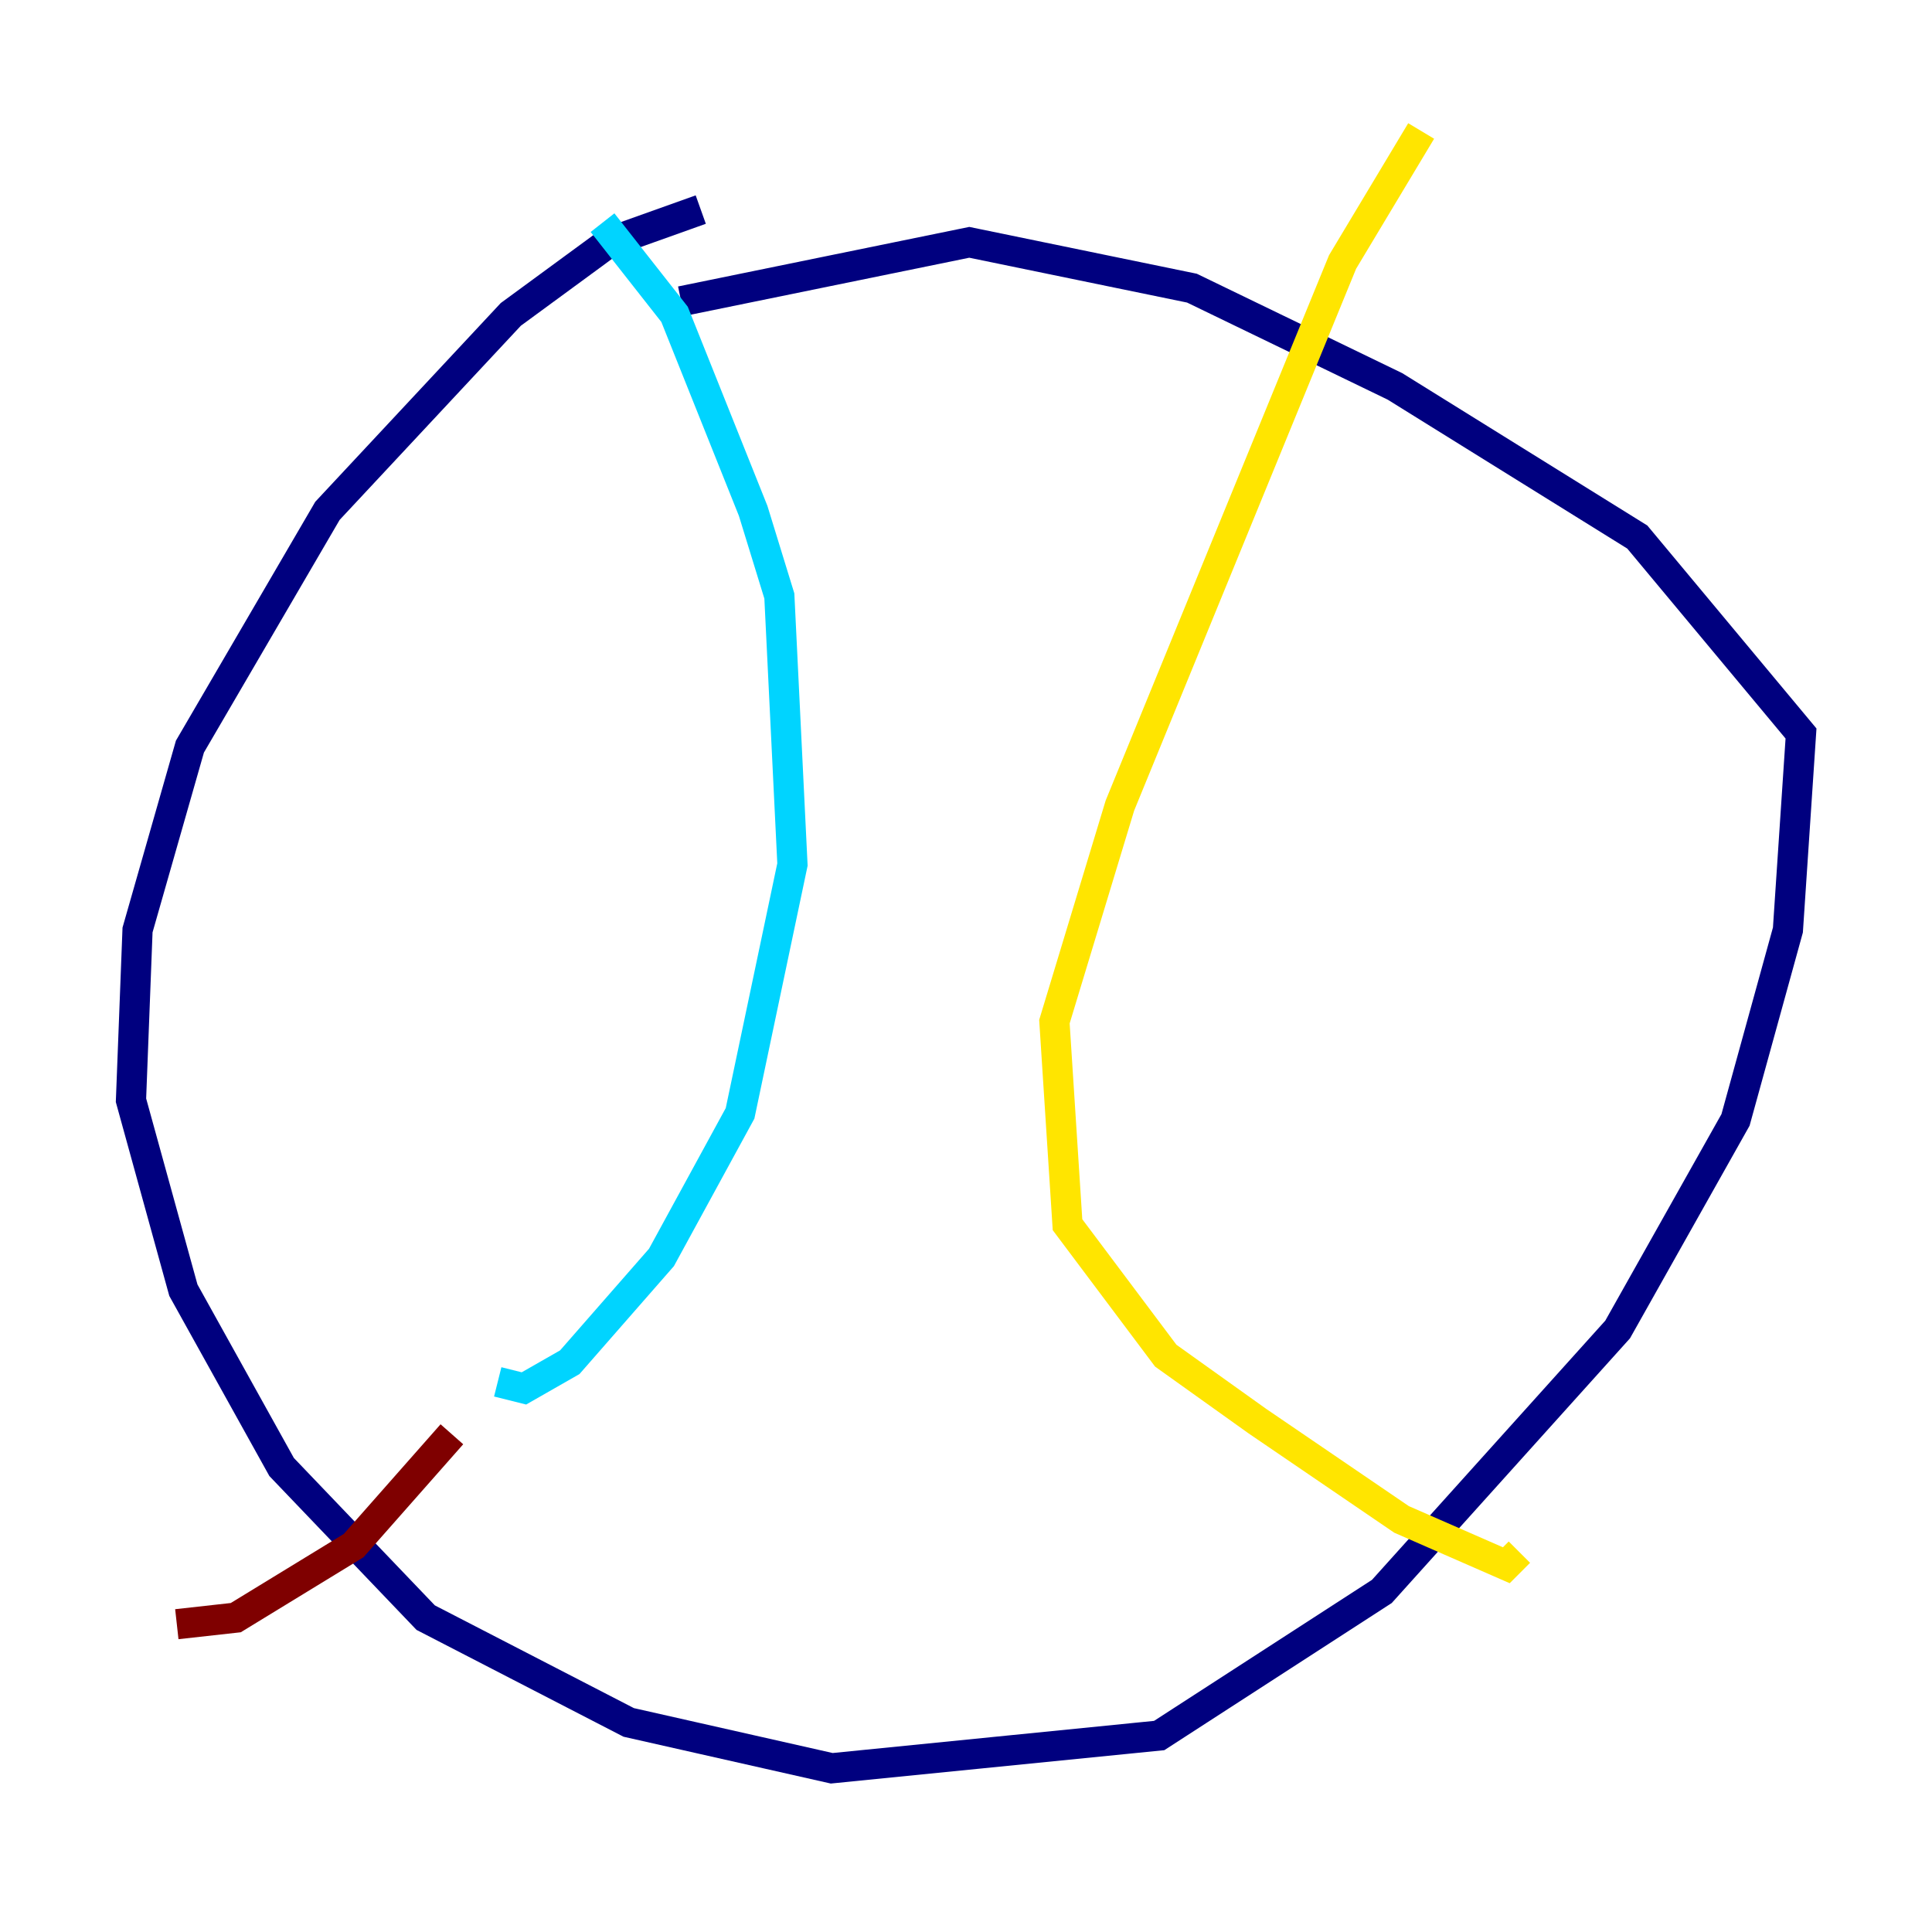 <?xml version="1.0" encoding="utf-8" ?>
<svg baseProfile="tiny" height="128" version="1.2" viewBox="0,0,128,128" width="128" xmlns="http://www.w3.org/2000/svg" xmlns:ev="http://www.w3.org/2001/xml-events" xmlns:xlink="http://www.w3.org/1999/xlink"><defs /><polyline fill="none" points="46.427,13.885 40.352,16.054 33.844,20.827 21.695,33.844 12.583,49.464 9.112,61.614 8.678,72.895 12.149,85.478 18.658,97.193 28.203,107.173 41.654,114.115 55.105,117.153 76.8,114.983 91.552,105.437 107.173,88.081 114.983,74.197 118.454,61.614 119.322,48.597 108.475,35.58 92.42,25.6 78.969,19.091 64.217,16.054 45.125,19.959" stroke="#00007f" stroke-width="2" /><polyline fill="none" points="39.919,14.752 44.691,20.827 49.898,33.844 51.634,39.485 52.502,57.275 49.031,73.763 43.824,83.308 37.749,90.251 34.712,91.986 32.976,91.552" stroke="#00d4ff" stroke-width="2" /><polyline fill="none" points="94.156,8.678 88.949,17.356 74.197,53.37 69.858,67.688 70.725,81.139 77.234,89.817 83.308,94.156 92.854,100.664 99.797,103.702 100.664,102.834" stroke="#ffe500" stroke-width="2" /><polyline fill="none" points="29.939,95.024 23.43,102.4 15.62,107.173 11.715,107.607" stroke="#7f0000" stroke-width="2" /></svg>